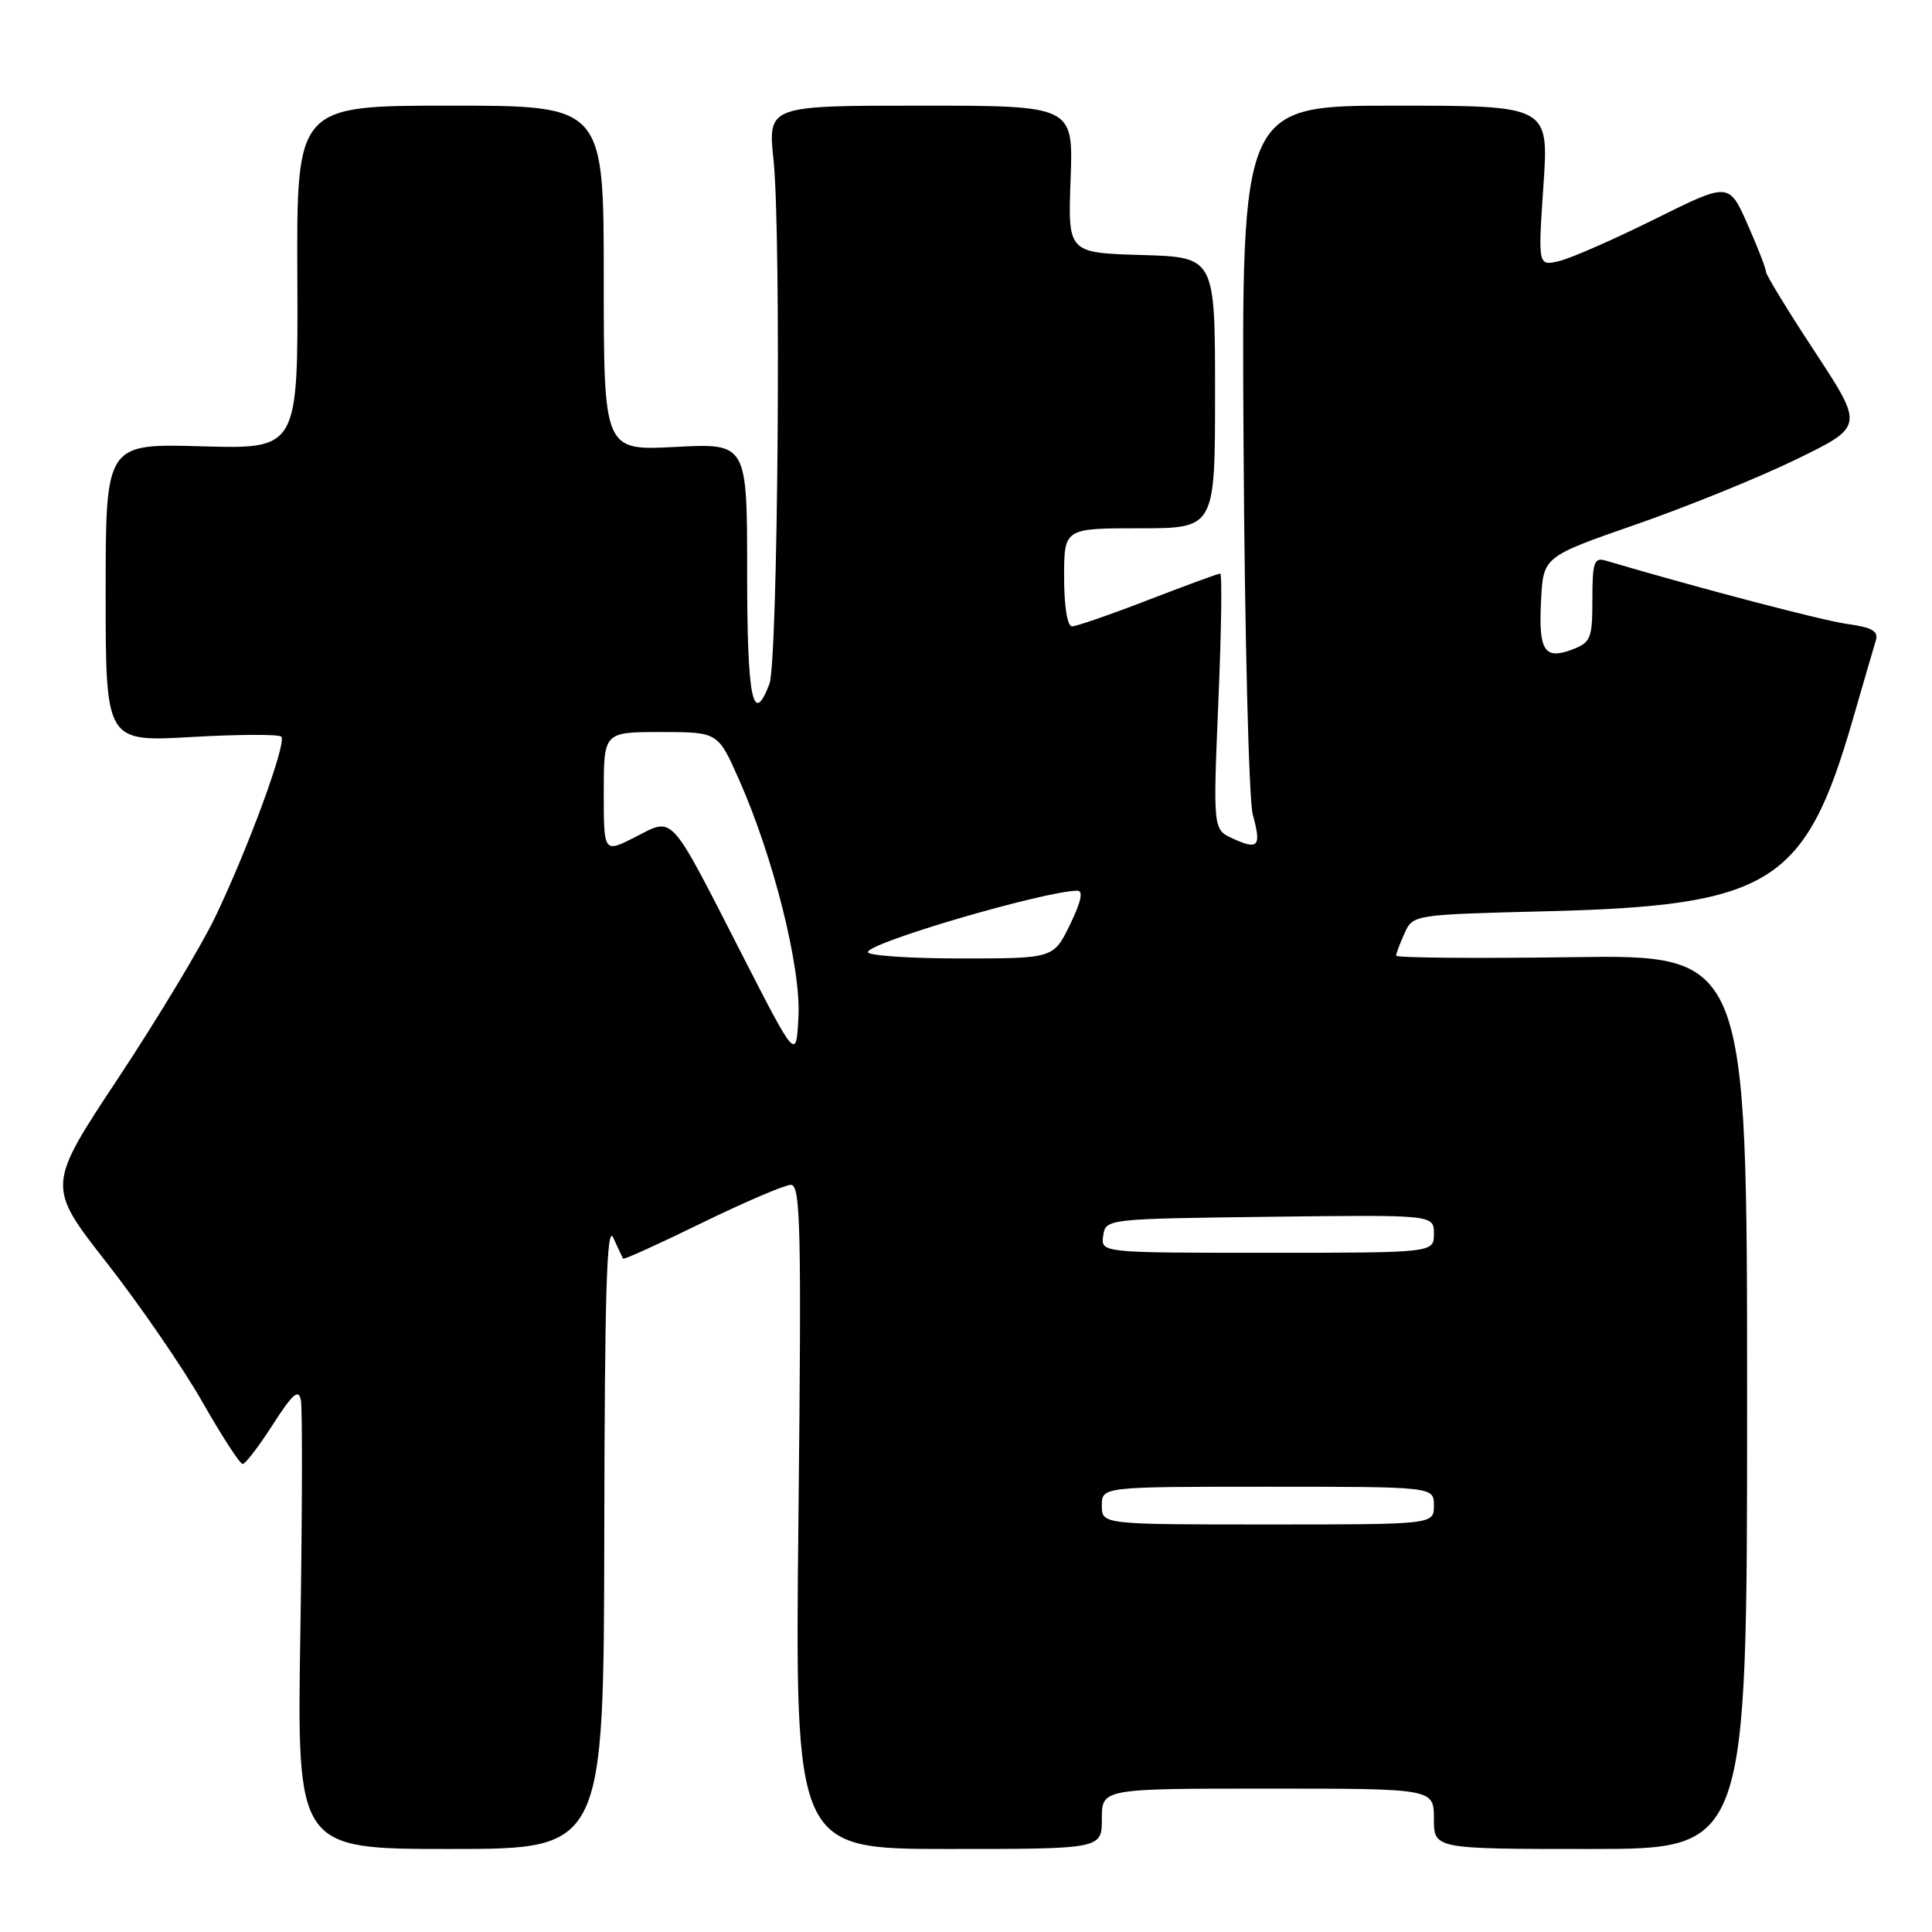 <?xml version="1.0" encoding="UTF-8" standalone="no"?>
<!DOCTYPE svg PUBLIC "-//W3C//DTD SVG 1.1//EN" "http://www.w3.org/Graphics/SVG/1.1/DTD/svg11.dtd" >
<svg xmlns="http://www.w3.org/2000/svg" xmlns:xlink="http://www.w3.org/1999/xlink" version="1.1" viewBox="0 0 256 256">
 <g >
 <path fill="currentColor"
d=" M 80.07 203.25 C 80.12 171.38 80.40 162.09 81.26 164.00 C 81.89 165.38 82.47 166.63 82.56 166.78 C 82.66 166.94 87.37 164.80 93.03 162.03 C 98.69 159.27 103.99 157.00 104.80 157.00 C 106.08 157.00 106.21 162.68 105.80 201.00 C 105.33 245.00 105.33 245.00 125.67 245.00 C 146.00 245.00 146.00 245.00 146.00 241.00 C 146.00 237.00 146.00 237.00 168.00 237.00 C 190.00 237.00 190.00 237.00 190.00 241.00 C 190.00 245.00 190.00 245.00 210.75 245.00 C 231.50 245.00 231.50 245.00 231.50 185.75 C 231.50 126.50 231.50 126.50 208.25 126.83 C 195.46 127.01 185.00 126.92 185.00 126.63 C 185.00 126.33 185.50 124.99 186.12 123.64 C 187.23 121.20 187.31 121.19 204.87 120.75 C 234.63 120.01 239.22 117.14 245.51 95.32 C 246.91 90.47 248.28 85.78 248.55 84.89 C 248.94 83.64 248.10 83.14 244.77 82.68 C 241.39 82.20 225.21 77.96 212.75 74.28 C 211.23 73.83 211.00 74.51 211.00 79.41 C 211.00 84.60 210.79 85.13 208.34 86.06 C 204.63 87.47 203.84 86.23 204.20 79.53 C 204.50 73.76 204.50 73.76 216.84 69.47 C 223.62 67.11 233.18 63.23 238.07 60.84 C 246.97 56.50 246.97 56.50 240.49 46.63 C 236.92 41.20 234.00 36.42 234.00 36.01 C 234.00 35.59 232.90 32.75 231.55 29.70 C 229.09 24.15 229.09 24.15 219.30 29.02 C 213.91 31.69 208.22 34.20 206.64 34.58 C 203.79 35.27 203.79 35.27 204.51 24.63 C 205.24 14.00 205.24 14.00 184.87 14.00 C 164.50 14.00 164.50 14.00 164.78 59.25 C 164.93 84.14 165.48 106.05 166.00 107.94 C 167.16 112.17 166.75 112.66 163.37 111.12 C 160.73 109.92 160.73 109.92 161.44 92.96 C 161.84 83.63 161.95 76.00 161.68 76.00 C 161.42 76.00 157.12 77.58 152.14 79.50 C 147.15 81.43 142.61 83.00 142.04 83.00 C 141.43 83.00 141.00 80.32 141.00 76.50 C 141.00 70.00 141.00 70.00 151.00 70.00 C 161.00 70.00 161.00 70.00 161.00 52.04 C 161.00 34.07 161.00 34.07 151.25 33.79 C 141.50 33.50 141.50 33.50 141.86 23.75 C 142.22 14.00 142.22 14.00 121.98 14.00 C 101.74 14.00 101.74 14.00 102.50 21.25 C 103.53 31.09 103.08 87.65 101.95 90.62 C 99.76 96.39 99.00 92.58 99.00 75.86 C 99.00 58.73 99.00 58.73 89.50 59.22 C 80.00 59.72 80.00 59.72 80.00 36.86 C 80.00 14.00 80.00 14.00 59.65 14.00 C 39.30 14.00 39.30 14.00 39.40 36.75 C 39.50 59.50 39.50 59.50 26.75 59.14 C 14.00 58.77 14.00 58.77 14.00 78.54 C 14.00 98.30 14.00 98.30 25.34 97.66 C 31.57 97.30 36.95 97.28 37.27 97.61 C 38.04 98.37 32.91 112.35 28.51 121.52 C 26.66 125.38 20.88 134.98 15.67 142.85 C 6.19 157.16 6.19 157.16 14.15 167.33 C 18.52 172.92 24.22 181.21 26.80 185.74 C 29.39 190.28 31.79 193.99 32.15 193.99 C 32.50 194.00 34.30 191.65 36.14 188.78 C 38.79 184.66 39.57 183.98 39.87 185.53 C 40.08 186.62 40.05 200.44 39.80 216.25 C 39.34 245.00 39.34 245.00 59.67 245.00 C 80.00 245.00 80.00 245.00 80.07 203.25 Z  M 146.00 199.50 C 146.00 197.00 146.00 197.00 168.00 197.00 C 190.00 197.00 190.00 197.00 190.00 199.50 C 190.00 202.00 190.00 202.00 168.00 202.00 C 146.00 202.00 146.00 202.00 146.00 199.50 Z  M 146.18 163.75 C 146.50 161.51 146.55 161.50 168.25 161.23 C 190.00 160.96 190.00 160.96 190.00 163.48 C 190.00 166.00 190.00 166.00 167.93 166.00 C 145.86 166.00 145.86 166.00 146.18 163.75 Z  M 98.33 126.50 C 88.58 107.44 89.34 108.28 84.18 110.91 C 80.00 113.04 80.00 113.04 80.00 105.02 C 80.00 97.00 80.00 97.00 87.56 97.00 C 95.13 97.00 95.13 97.00 97.90 103.25 C 102.47 113.52 106.14 128.15 105.80 134.72 C 105.50 140.50 105.50 140.50 98.33 126.50 Z  M 115.00 126.16 C 115.00 124.92 138.22 118.11 142.74 118.02 C 143.57 118.01 143.27 119.45 141.79 122.50 C 139.60 127.00 139.60 127.00 127.30 127.00 C 120.54 127.00 115.00 126.62 115.00 126.16 Z "/>
</g>
</svg>